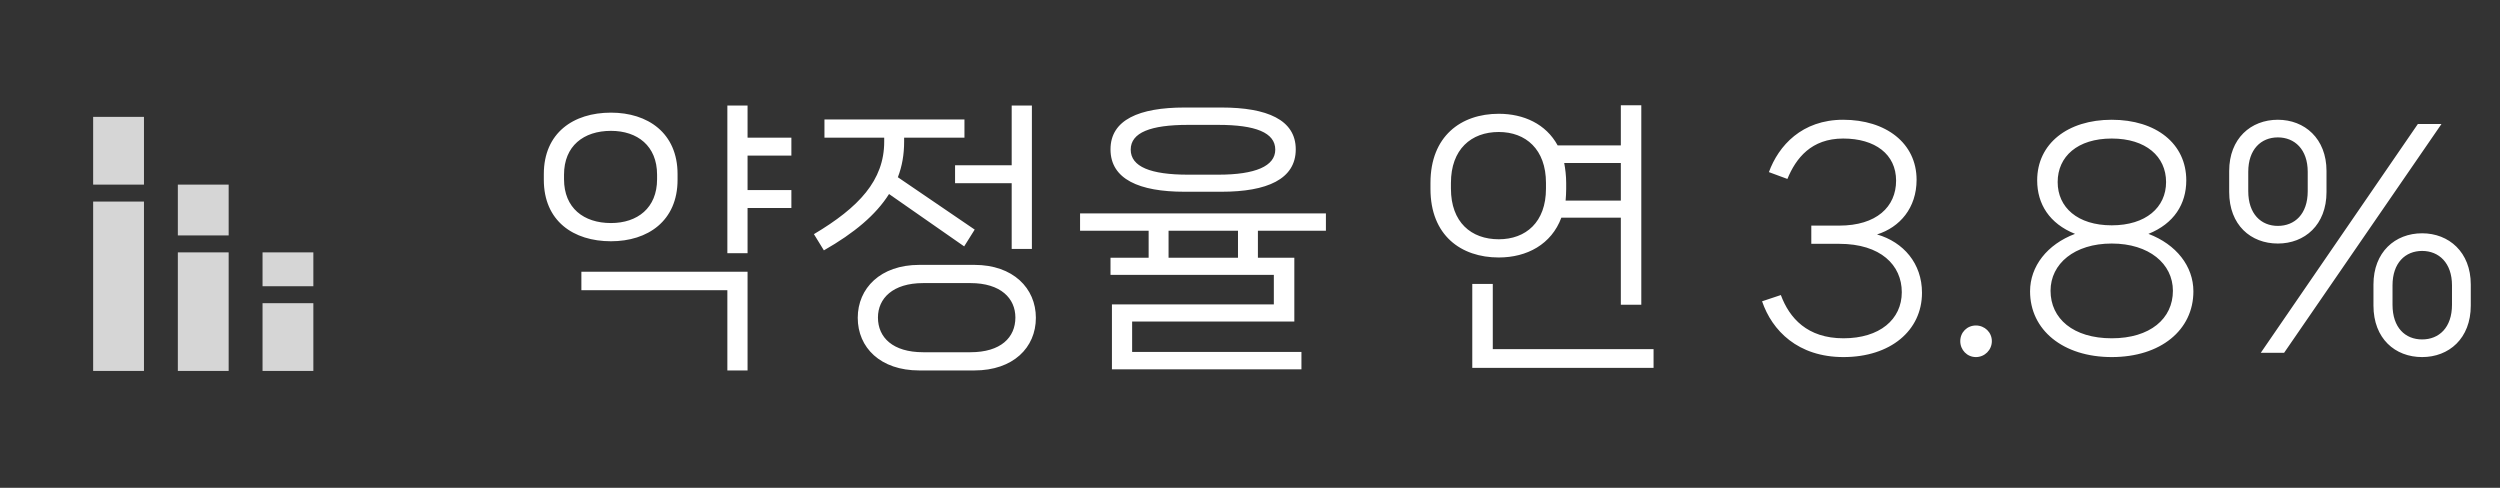 <svg width="123" height="24" viewBox="0 0 123 24" fill="none" xmlns="http://www.w3.org/2000/svg">
<rect x="0" y="0" width="123" height="24" fill="#333333" stroke="none"/>
<path d="M4.583 9.917H7.083V18.25H4.583V9.917ZM4.583 5.75H7.083V9.083H4.583V5.75ZM12.917 14.917H15.417V18.25H12.917V14.917ZM12.917 12.417H15.417V14.083H12.917V12.417ZM8.75 12.417H11.25V18.25H8.75V12.417ZM8.75 9.083H11.25V11.583H8.75V9.083Z" fill="white" fill-opacity="0.8"/>
<path d="M38.936 6.774H36.78V5.192H35.786V12.458H36.78V10.232H38.936V9.35H36.78V7.656H38.936V6.774ZM33.336 8.566C33.336 6.536 31.866 5.542 30.06 5.542C28.212 5.542 26.756 6.536 26.756 8.566V8.846C26.756 10.876 28.212 11.87 30.06 11.87C31.866 11.87 33.336 10.876 33.336 8.846V8.566ZM27.75 8.594C27.75 7.18 28.716 6.438 30.06 6.438C31.362 6.438 32.328 7.18 32.328 8.594V8.818C32.328 10.232 31.362 10.974 30.06 10.974C28.716 10.974 27.75 10.232 27.75 8.818V8.594ZM35.786 14.278V18.226H36.78V13.368H28.604V14.278H35.786ZM46.989 9.014H49.775V12.248H50.769V5.192H49.775V8.132H46.989V9.014ZM47.437 12.122L47.955 11.296L44.175 8.72C44.385 8.174 44.483 7.6 44.483 6.97V6.774H47.451V5.878H40.563V6.774H43.503V6.97C43.503 8.874 42.257 10.204 40.045 11.52L40.535 12.318C42.033 11.464 43.097 10.568 43.741 9.546L47.437 12.122ZM45.225 13.032C43.321 13.032 42.201 14.18 42.201 15.636C42.201 17.106 43.321 18.226 45.225 18.226H47.941C49.845 18.226 50.965 17.106 50.965 15.636C50.965 14.18 49.845 13.032 47.941 13.032H45.225ZM45.421 17.33C43.923 17.33 43.195 16.602 43.195 15.622C43.195 14.684 43.923 13.928 45.421 13.928H47.745C49.243 13.928 49.957 14.684 49.957 15.622C49.957 16.602 49.243 17.33 47.745 17.33H45.421ZM60.097 9.434C62.337 9.434 63.751 8.818 63.751 7.348C63.751 5.892 62.337 5.29 60.097 5.29H58.277C56.051 5.29 54.637 5.892 54.637 7.348C54.637 8.818 56.051 9.434 58.277 9.434H60.097ZM59.943 6.144C61.763 6.144 62.743 6.522 62.743 7.362C62.743 8.174 61.763 8.594 59.943 8.594H58.445C56.611 8.594 55.631 8.202 55.631 7.362C55.631 6.522 56.611 6.144 58.445 6.144H59.943ZM65.235 10.498H53.139V11.352H56.513V12.682H54.637V13.522H62.673V14.978H54.707V18.17H64.031V17.316H55.701V15.818H63.681V12.682H61.889V11.352H65.235V10.498ZM57.493 12.682V11.352H60.909V12.682H57.493ZM79.745 10.708V14.992H80.752V5.178H79.745V7.152H76.636C76.062 6.102 74.971 5.598 73.739 5.598C71.876 5.598 70.379 6.704 70.379 9V9.294C70.379 11.576 71.876 12.668 73.739 12.668C75.124 12.668 76.329 12.024 76.819 10.708H79.745ZM71.386 9C71.386 7.348 72.38 6.494 73.739 6.494C75.069 6.494 76.062 7.348 76.062 9V9.28C76.062 10.932 75.069 11.772 73.739 11.772C72.38 11.772 71.386 10.932 71.386 9.28V9ZM79.745 9.868H77.028C77.043 9.686 77.056 9.49 77.056 9.294V9C77.056 8.65 77.014 8.314 76.959 8.02H79.745V9.868ZM73.445 13.97H72.436V18.1H81.355V17.176H73.445V13.97ZM86.694 14.824C87.184 16.266 88.458 17.568 90.698 17.568C93.008 17.568 94.562 16.266 94.562 14.404C94.562 12.962 93.652 11.912 92.35 11.534C93.47 11.184 94.296 10.232 94.296 8.846C94.296 7.04 92.784 5.892 90.684 5.892C88.654 5.892 87.506 7.166 87.03 8.468L87.94 8.804C88.36 7.782 89.116 6.816 90.684 6.816C92.252 6.816 93.288 7.586 93.288 8.888C93.288 10.176 92.322 11.1 90.488 11.1H89.116V11.996H90.488C92.532 11.996 93.568 13.046 93.568 14.376C93.568 15.72 92.476 16.644 90.698 16.644C88.92 16.644 88.038 15.65 87.618 14.516L86.694 14.824ZM97.215 17.568C97.648 17.568 97.999 17.218 97.999 16.784C97.999 16.35 97.648 16.014 97.215 16.014C96.781 16.014 96.445 16.35 96.445 16.784C96.445 17.218 96.781 17.568 97.215 17.568ZM103.897 17.568C106.305 17.568 107.915 16.238 107.915 14.334C107.915 13.102 107.075 12.024 105.703 11.506C106.963 11.002 107.565 10.036 107.565 8.874C107.565 7.068 106.081 5.892 103.897 5.892C101.727 5.892 100.229 7.068 100.229 8.874C100.229 10.036 100.831 11.002 102.091 11.506C100.719 12.024 99.879 13.102 99.879 14.334C99.879 16.238 101.503 17.568 103.897 17.568ZM103.897 11.086C102.217 11.086 101.237 10.204 101.237 8.958C101.237 7.698 102.217 6.816 103.897 6.816C105.577 6.816 106.571 7.698 106.571 8.958C106.571 10.204 105.577 11.086 103.897 11.086ZM103.897 16.644C102.007 16.644 100.887 15.678 100.887 14.306C100.887 12.976 102.063 11.982 103.897 11.982C105.731 11.982 106.907 12.976 106.907 14.306C106.907 15.678 105.787 16.644 103.897 16.644ZM112.07 11.982C113.386 11.982 114.464 11.072 114.464 9.448V8.412C114.464 6.816 113.386 5.892 112.07 5.892C110.74 5.892 109.676 6.816 109.676 8.412V9.448C109.676 11.072 110.74 11.982 112.07 11.982ZM112.378 17.358L120.12 6.102H118.958L111.23 17.358H112.378ZM112.07 11.114C111.244 11.114 110.614 10.526 110.614 9.406V8.454C110.614 7.348 111.244 6.76 112.07 6.76C112.896 6.76 113.54 7.348 113.54 8.454V9.406C113.54 10.54 112.896 11.114 112.07 11.114ZM119.168 17.568C120.484 17.568 121.562 16.658 121.562 15.034V13.998C121.562 12.402 120.484 11.478 119.168 11.478C117.838 11.478 116.774 12.402 116.774 13.998V15.034C116.774 16.658 117.838 17.568 119.168 17.568ZM119.168 16.7C118.342 16.7 117.712 16.126 117.712 14.992V14.04C117.712 12.934 118.342 12.346 119.168 12.346C119.994 12.346 120.638 12.934 120.638 14.04V14.992C120.638 16.126 119.994 16.7 119.168 16.7Z" fill="white"/>
</svg>
